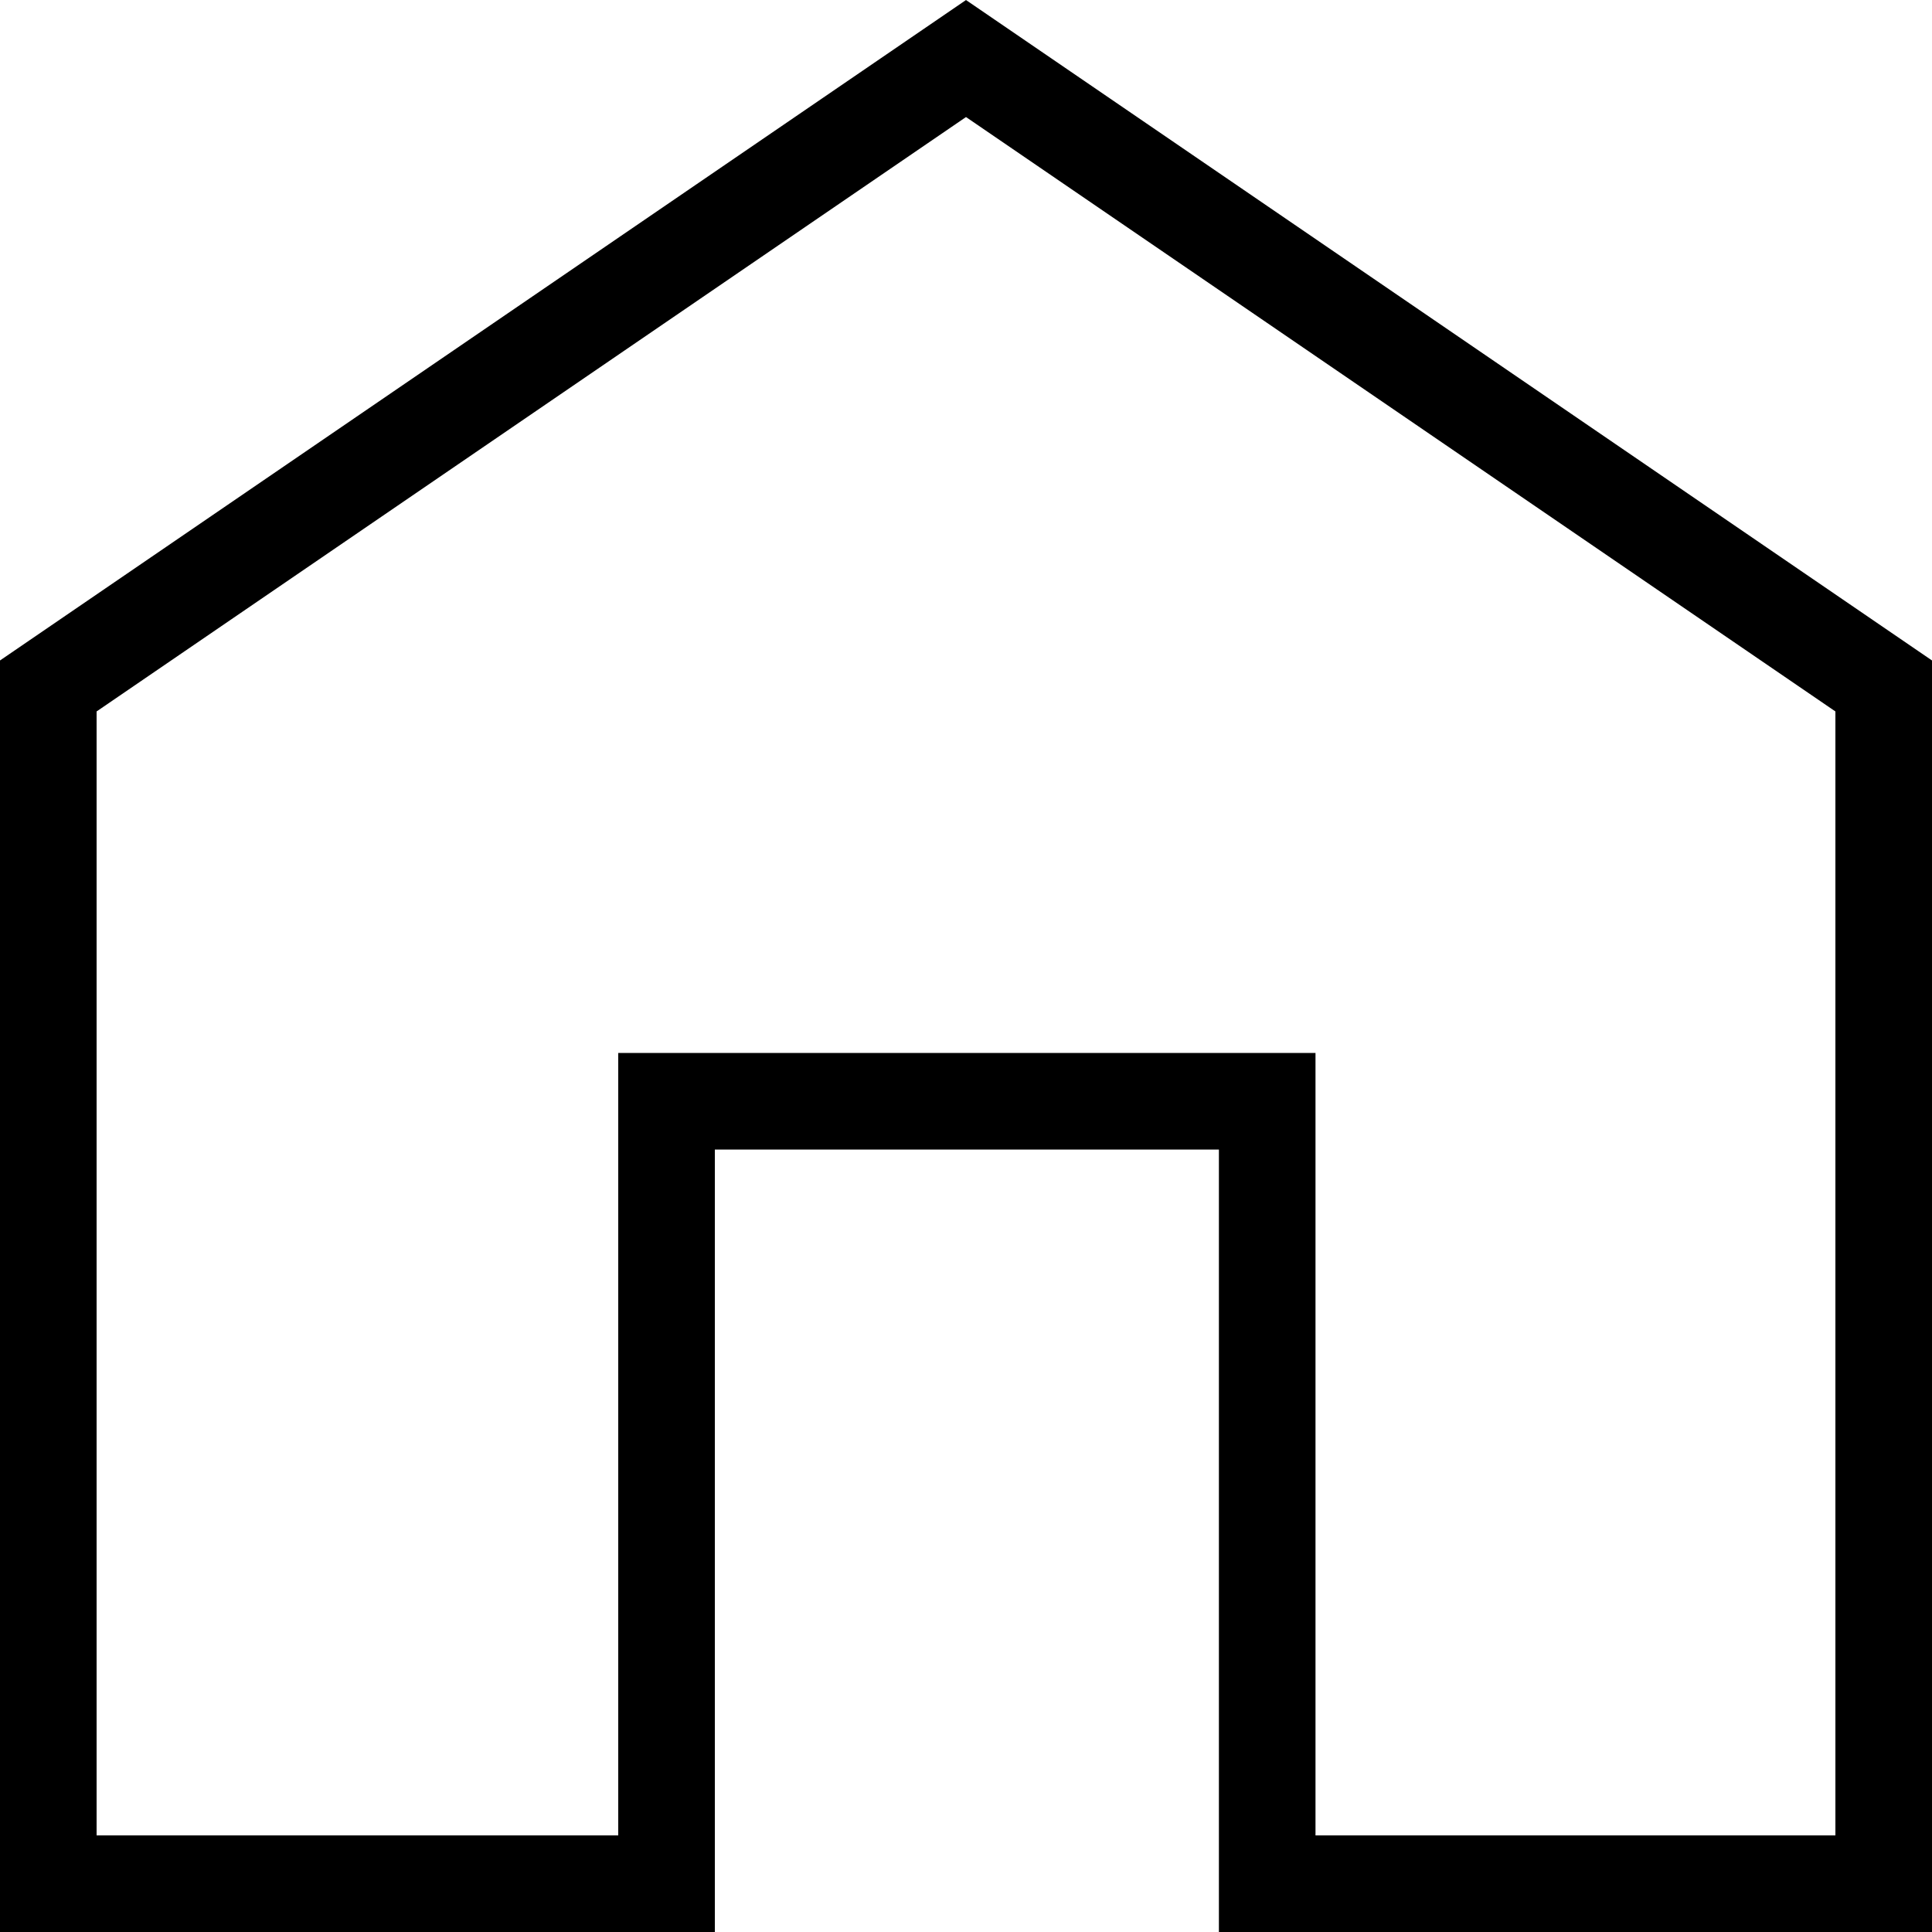 <svg width="20" height="20" viewBox="0 0 20 20" fill="none" xmlns="http://www.w3.org/2000/svg">
<g clip-path="url(#clip0_69_32)">
<path d="M19.5 7.101V19.5H13.118V11.9V11.4H12.618H7.4H6.9V11.9V19.5H0.5V7.101L10 0.606L19.5 7.101Z" stroke="black"/>
</g>
<defs>
<clipPath id="clip0_69_32">
<rect width="20" height="20" fill="white"/>
</clipPath>
</defs>
</svg>

